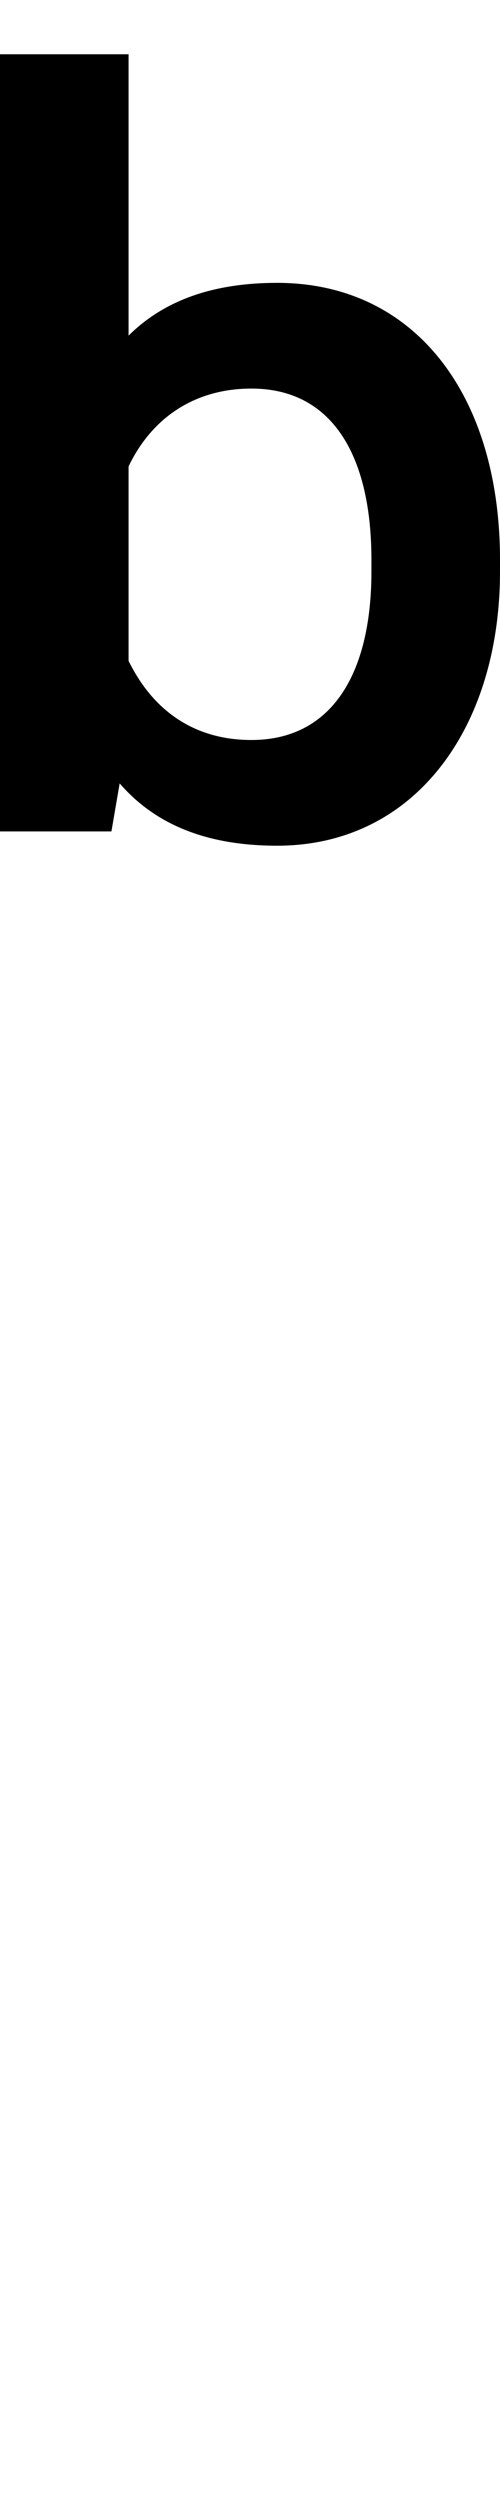 <svg id="svg-uni1DE8" xmlns="http://www.w3.org/2000/svg" width="70" height="350"><path d="M-1160 -1652H-1004L-992.471 -1719.252C-941.88 -1660.737 -869.256 -1632 -772 -1632C-580 -1632 -460 -1796 -460 -2016V-2032C-460 -2264 -580 -2420 -772 -2420C-861.533 -2420 -930.19 -2395.646 -980 -2346.126V-2740H-1160ZM-808 -1780C-888.887 -1780 -946.221 -1821.873 -980 -1890.802V-2163.011C-946.201 -2233.624 -884.776 -2272 -808 -2272C-696 -2272 -640 -2180 -640 -2032V-2016C-640 -1872 -696 -1780 -808 -1780Z" transform="translate(116 281.6) scale(0.1)"/></svg>
